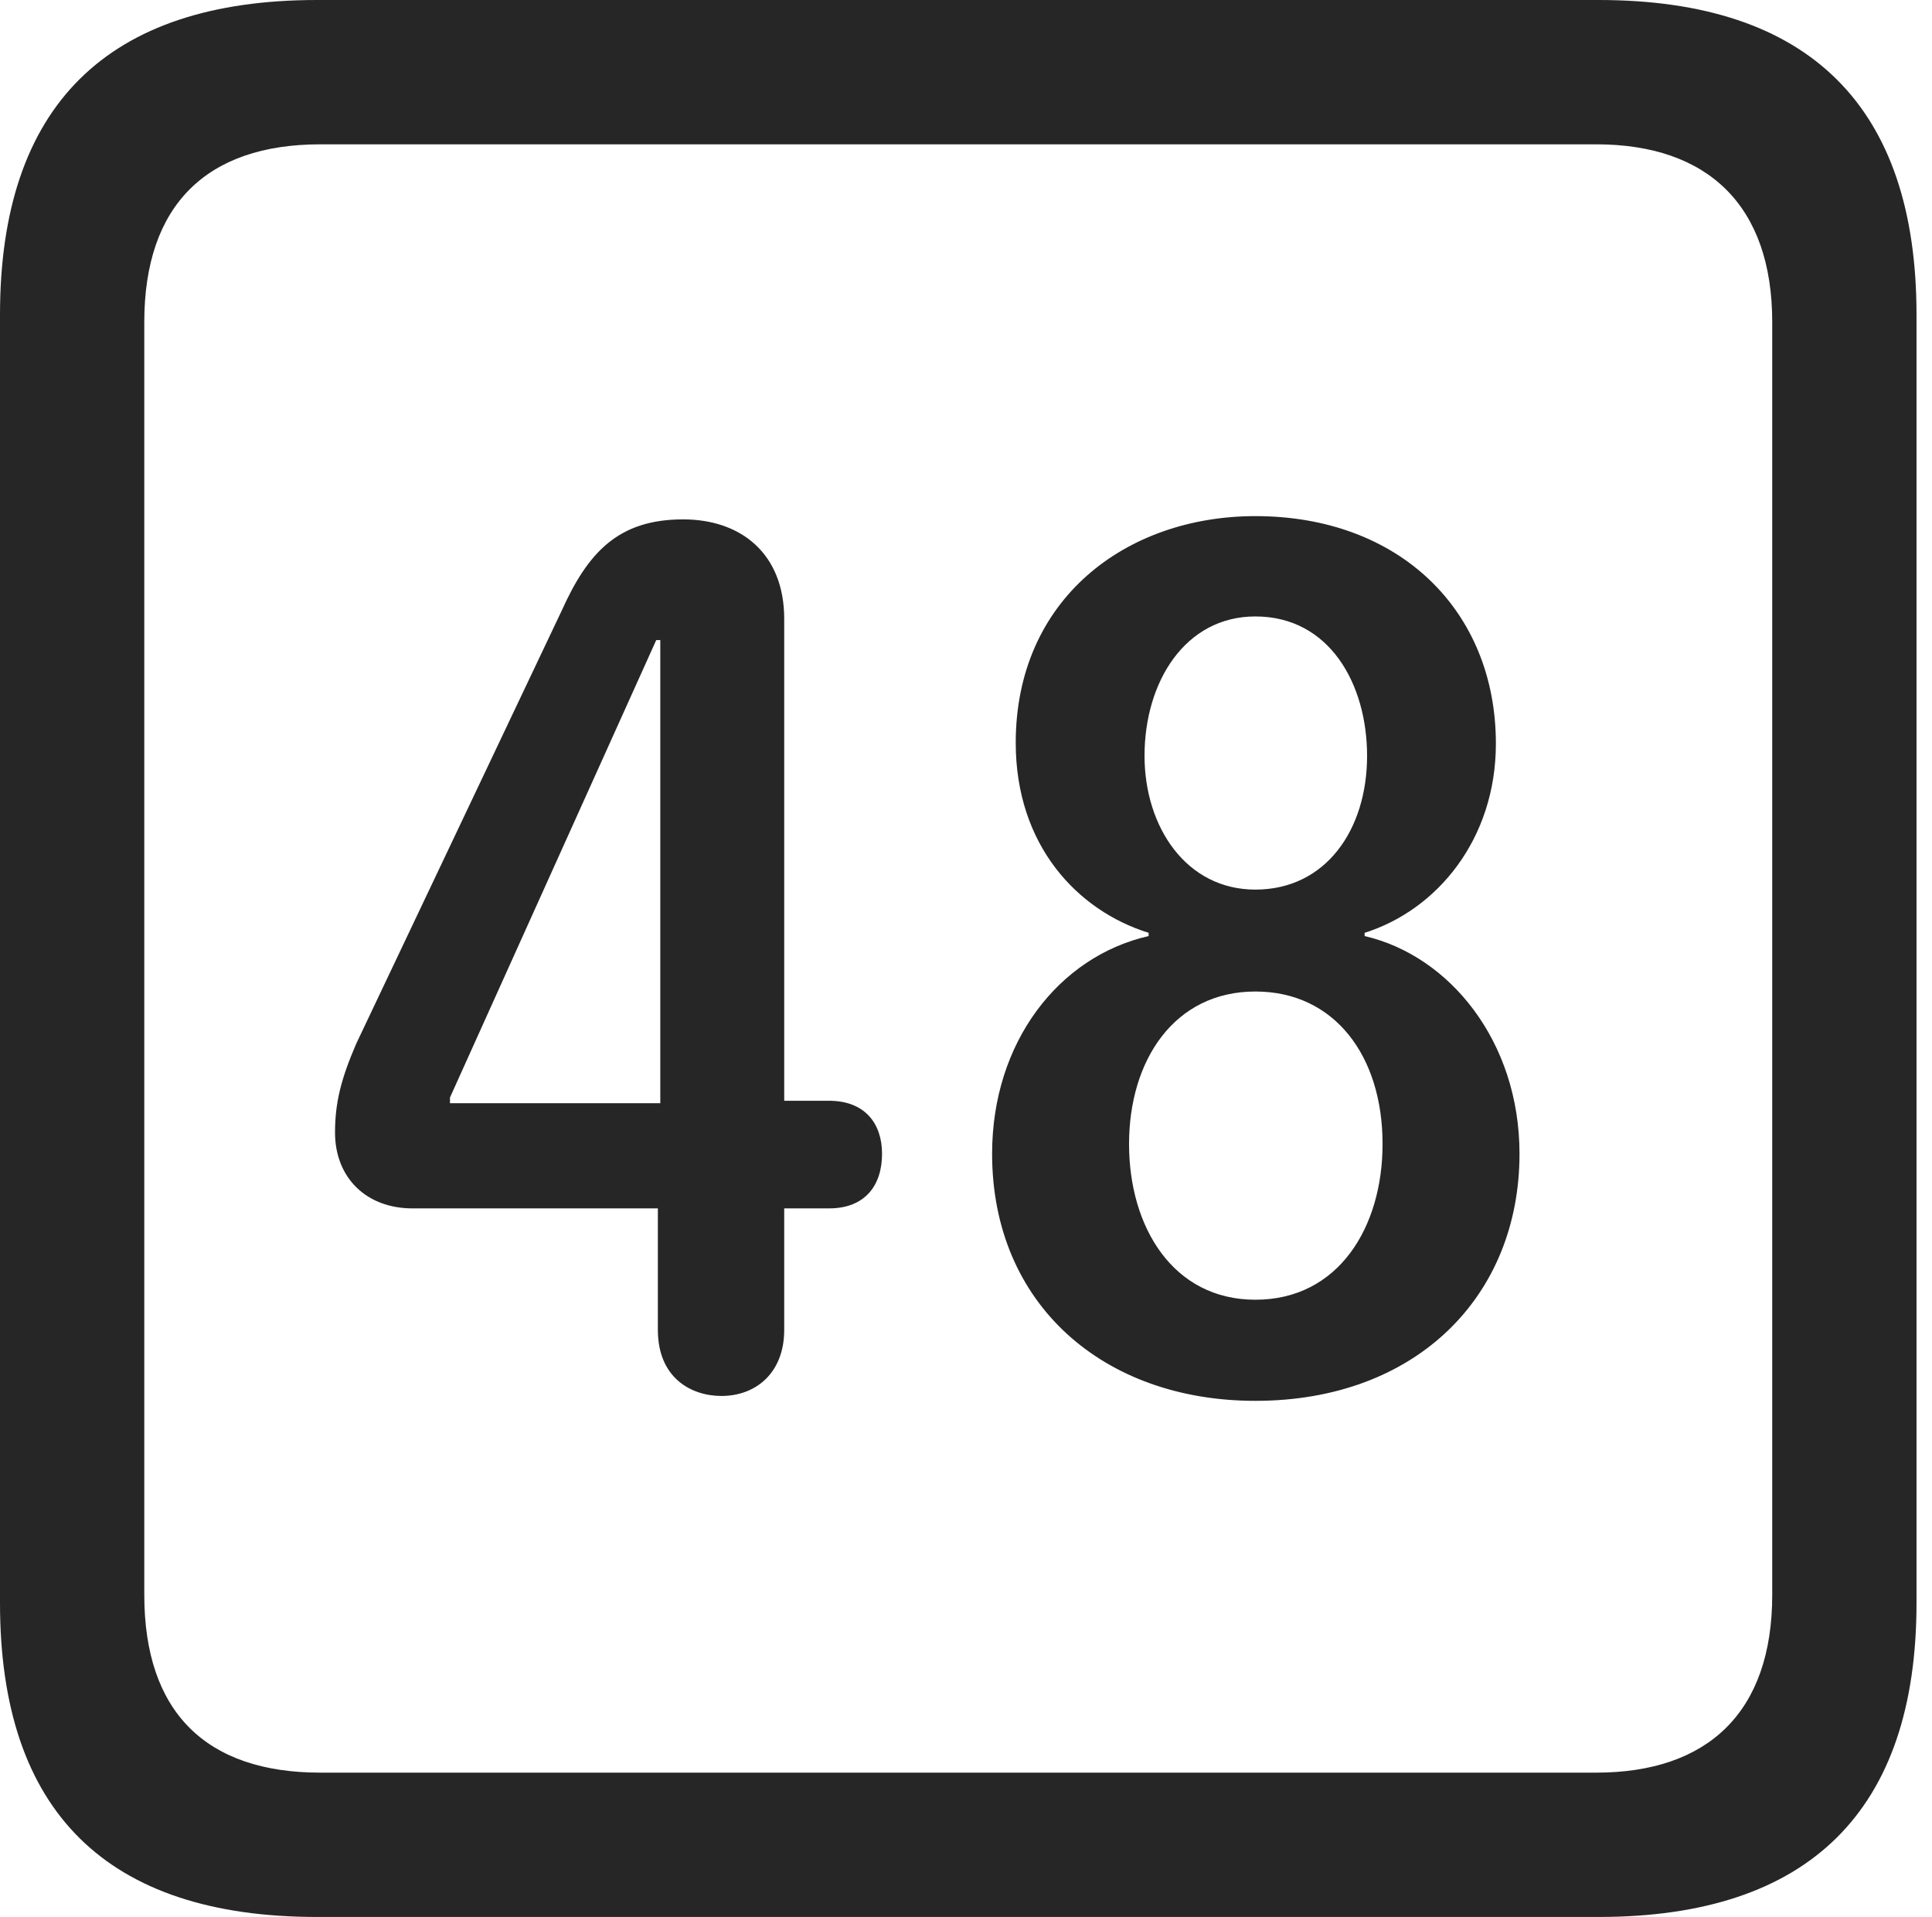 <?xml version="1.0" encoding="UTF-8"?>
<!--Generator: Apple Native CoreSVG 326-->
<!DOCTYPE svg
PUBLIC "-//W3C//DTD SVG 1.1//EN"
       "http://www.w3.org/Graphics/SVG/1.1/DTD/svg11.dtd">
<svg version="1.1" xmlns="http://www.w3.org/2000/svg" xmlns:xlink="http://www.w3.org/1999/xlink" viewBox="0 0 46.289 45.918">
 <g>
  <rect height="45.918" opacity="0" width="46.289" x="0" y="0"/>
  <path d="M7.598 45.918L38.301 45.918C43.359 45.918 45.918 43.359 45.918 38.398L45.918 7.539C45.918 2.559 43.359 0 38.301 0L7.598 0C2.559 0 0 2.539 0 7.539L0 38.398C0 43.398 2.559 45.918 7.598 45.918ZM7.676 42.461C4.941 42.461 3.457 41.016 3.457 38.203L3.457 7.715C3.457 4.922 4.941 3.457 7.676 3.457L38.242 3.457C40.918 3.457 42.461 4.922 42.461 7.715L42.461 38.203C42.461 41.016 40.918 42.461 38.242 42.461Z" fill="black" fill-opacity="0.85"/>
  <path d="M17.285 33.438C18.105 33.438 18.789 32.891 18.789 31.855L18.789 28.945L19.863 28.945C20.723 28.945 21.133 28.398 21.133 27.637C21.133 26.914 20.723 26.367 19.863 26.367L18.789 26.367L18.789 14.824C18.789 13.262 17.754 12.441 16.367 12.441C14.805 12.441 14.082 13.242 13.457 14.629L8.535 25C8.164 25.859 8.027 26.426 8.027 27.129C8.027 28.203 8.77 28.945 9.883 28.945L15.762 28.945L15.762 31.855C15.762 33.008 16.562 33.438 17.285 33.438ZM15.82 26.426L10.781 26.426L10.781 26.289L15.723 15.332L15.82 15.332ZM30.078 33.555C33.926 33.555 36.406 31.055 36.406 27.637C36.406 24.941 34.727 22.891 32.695 22.422L32.695 22.344C34.434 21.797 35.84 20.098 35.84 17.812C35.84 14.629 33.535 12.363 30.078 12.363C26.973 12.363 24.336 14.355 24.336 17.793C24.336 20.254 25.82 21.816 27.52 22.344L27.52 22.422C25.371 22.91 23.77 24.961 23.77 27.637C23.77 31.23 26.426 33.555 30.078 33.555ZM30.078 21.309C28.418 21.309 27.422 19.805 27.422 18.105C27.422 16.328 28.398 14.766 30.078 14.766C31.855 14.766 32.754 16.387 32.754 18.105C32.754 19.883 31.758 21.309 30.078 21.309ZM30.078 31.133C28.105 31.133 27.051 29.395 27.051 27.402C27.051 25.41 28.125 23.75 30.078 23.75C31.973 23.75 33.125 25.293 33.125 27.402C33.125 29.395 32.07 31.133 30.078 31.133Z" fill="black" fill-opacity="0.85"/>
 </g>
</svg>
